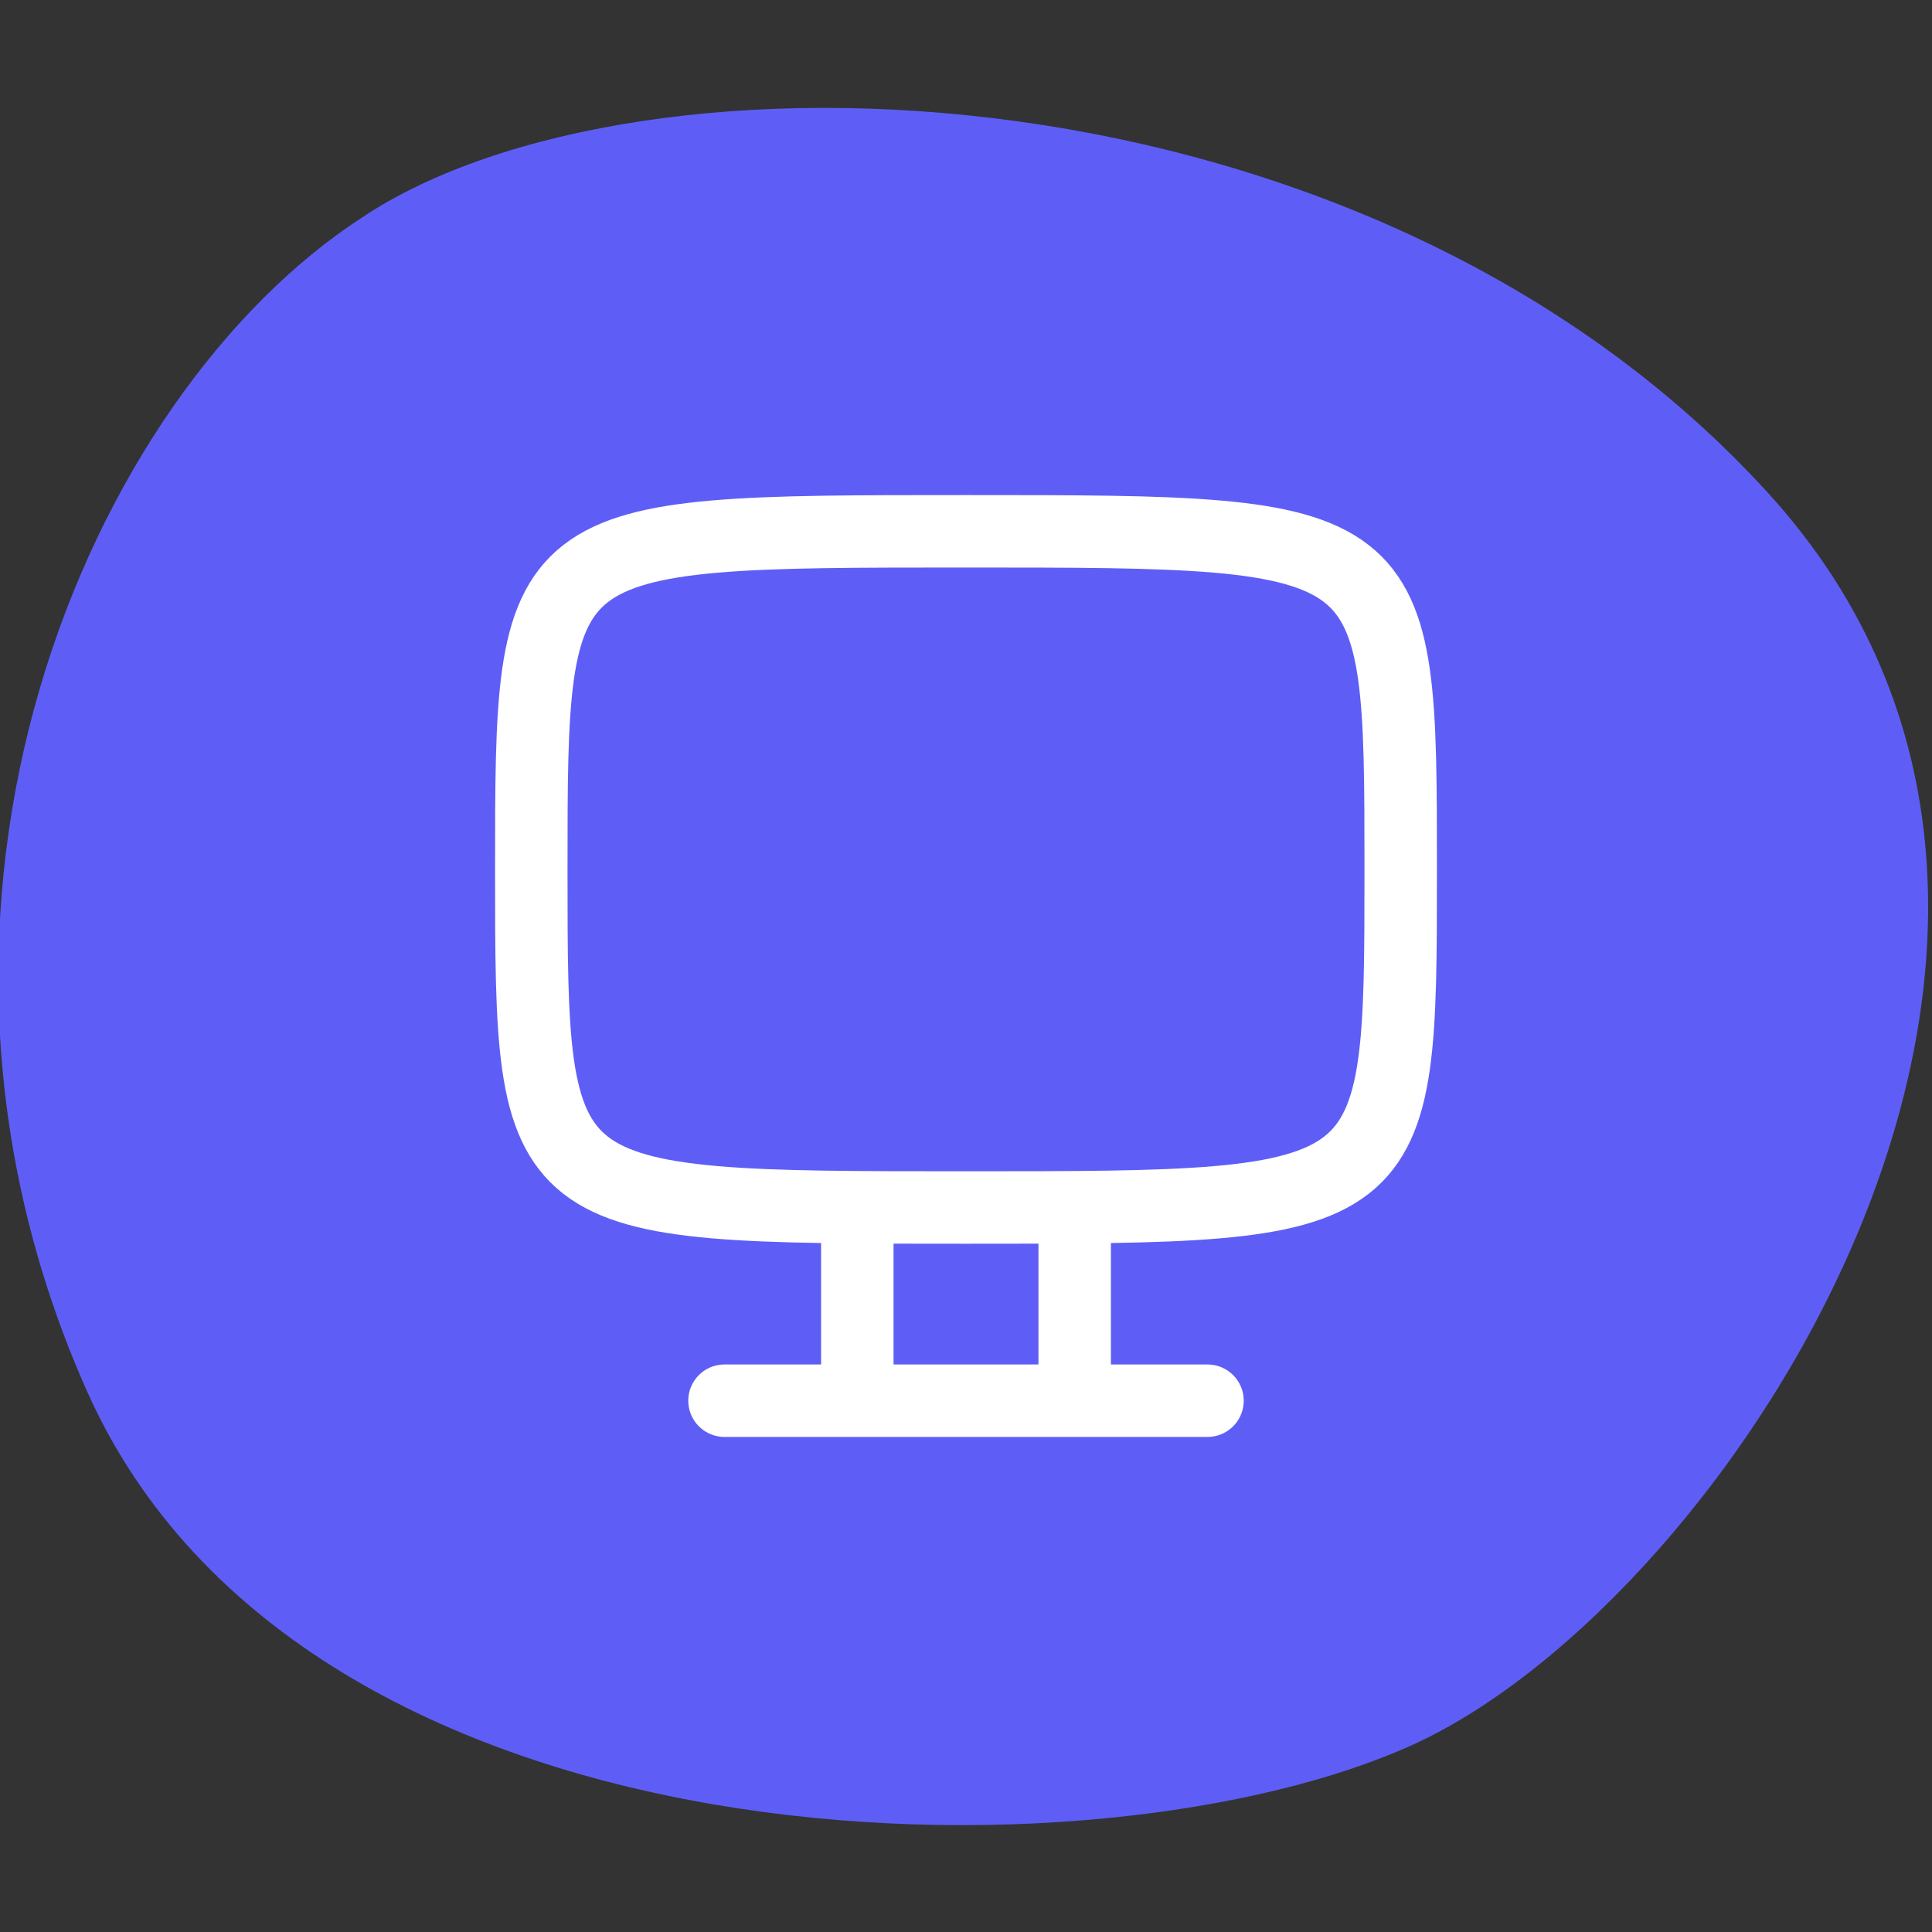<svg xmlns="http://www.w3.org/2000/svg" width="40" height="40" viewBox="0 0 40 40" fill="none"><rect x="0" y="0" width="40" height="40" fill="#333333" stroke="none"/><g clip-path="url(#clip0_404_858)"><path d="M7.5 4.5C13.2 0.7 28.3 1.1 36.6 10.2C44.9 19.3 35.8 33.1 29.3 36.1C22.8 39.1 6.3 38.9 1.8 28.8C-2.7 18.7 1.8 8.2 7.5 4.5Z" fill="#5E5EF7"></path><path d="M15 29H25" stroke="white" stroke-width="1.5" stroke-linecap="round" stroke-linejoin="round"></path><path d="M20 25C29 25 29 25 29 18C29 11 29 11 20 11C11 11 11 11 11 18C11 25 11 25 20 25Z" stroke="white" stroke-width="1.5" stroke-linecap="round" stroke-linejoin="round"></path><line x1="17.75" y1="25.75" x2="17.75" y2="28.25" stroke="white" stroke-width="1.5" stroke-linecap="round" stroke-linejoin="round"></line><line x1="22.25" y1="25.75" x2="22.25" y2="28.25" stroke="white" stroke-width="1.5" stroke-linecap="round" stroke-linejoin="round"></line></g><defs><clipPath id="clip0_404_858"><rect width="40" height="40" fill="white"></rect></clipPath></defs></svg>